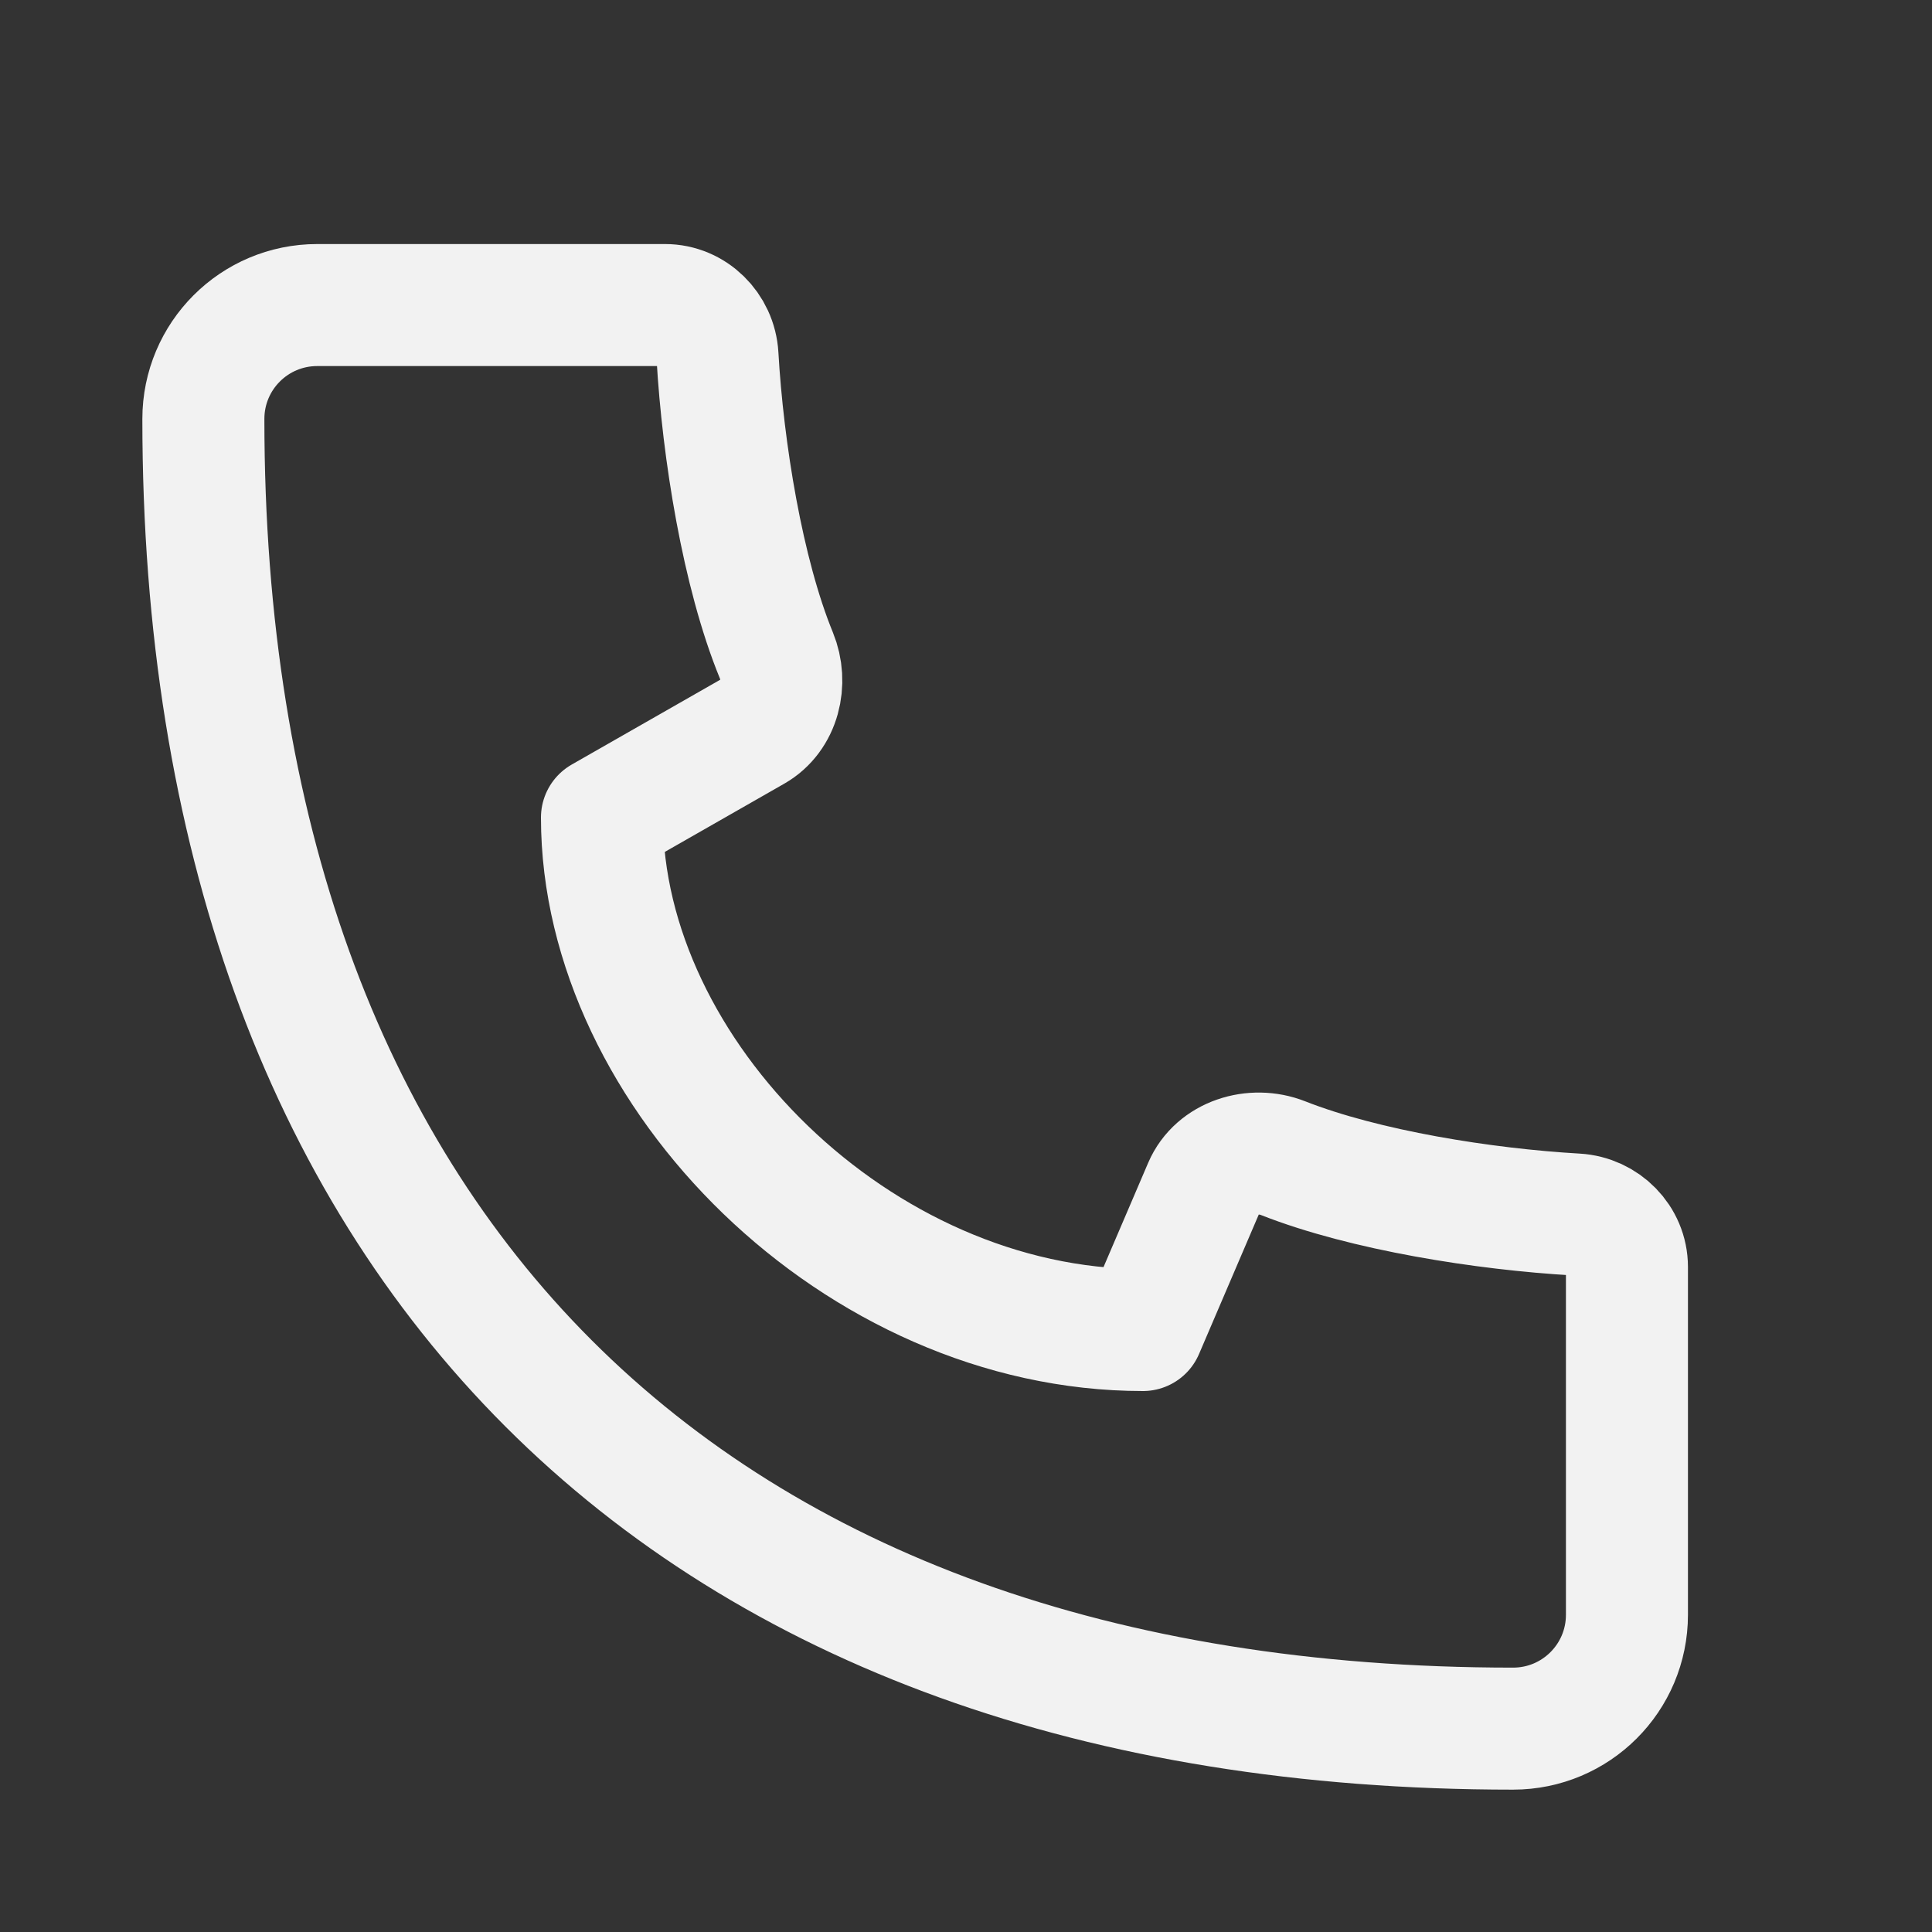 <svg width="19" height="19" viewBox="0 0 19 19" fill="none" xmlns="http://www.w3.org/2000/svg">
<rect x="0" y="0" width="19" height="19" fill="#333333" stroke="none"/>
<path d="M14.88 17C6.76 17 2 12.24 2 4.12C2 3.501 2.501 3 3.12 3L6.54 3C6.816 3 7.04 3.224 7.056 3.499C7.109 4.425 7.303 5.636 7.635 6.445C7.745 6.713 7.667 7.042 7.415 7.186L5.92 8.04C5.92 10.56 8.44 13.08 11.24 13.08L11.843 11.672C11.966 11.385 12.325 11.275 12.616 11.389C13.423 11.707 14.598 11.892 15.501 11.944C15.776 11.96 16 12.184 16 12.46V15.88C16 16.499 15.499 17 14.88 17Z" stroke="#F2F2F2" stroke-width="1.2" stroke-linecap="round" stroke-linejoin="round"/>
</svg>
